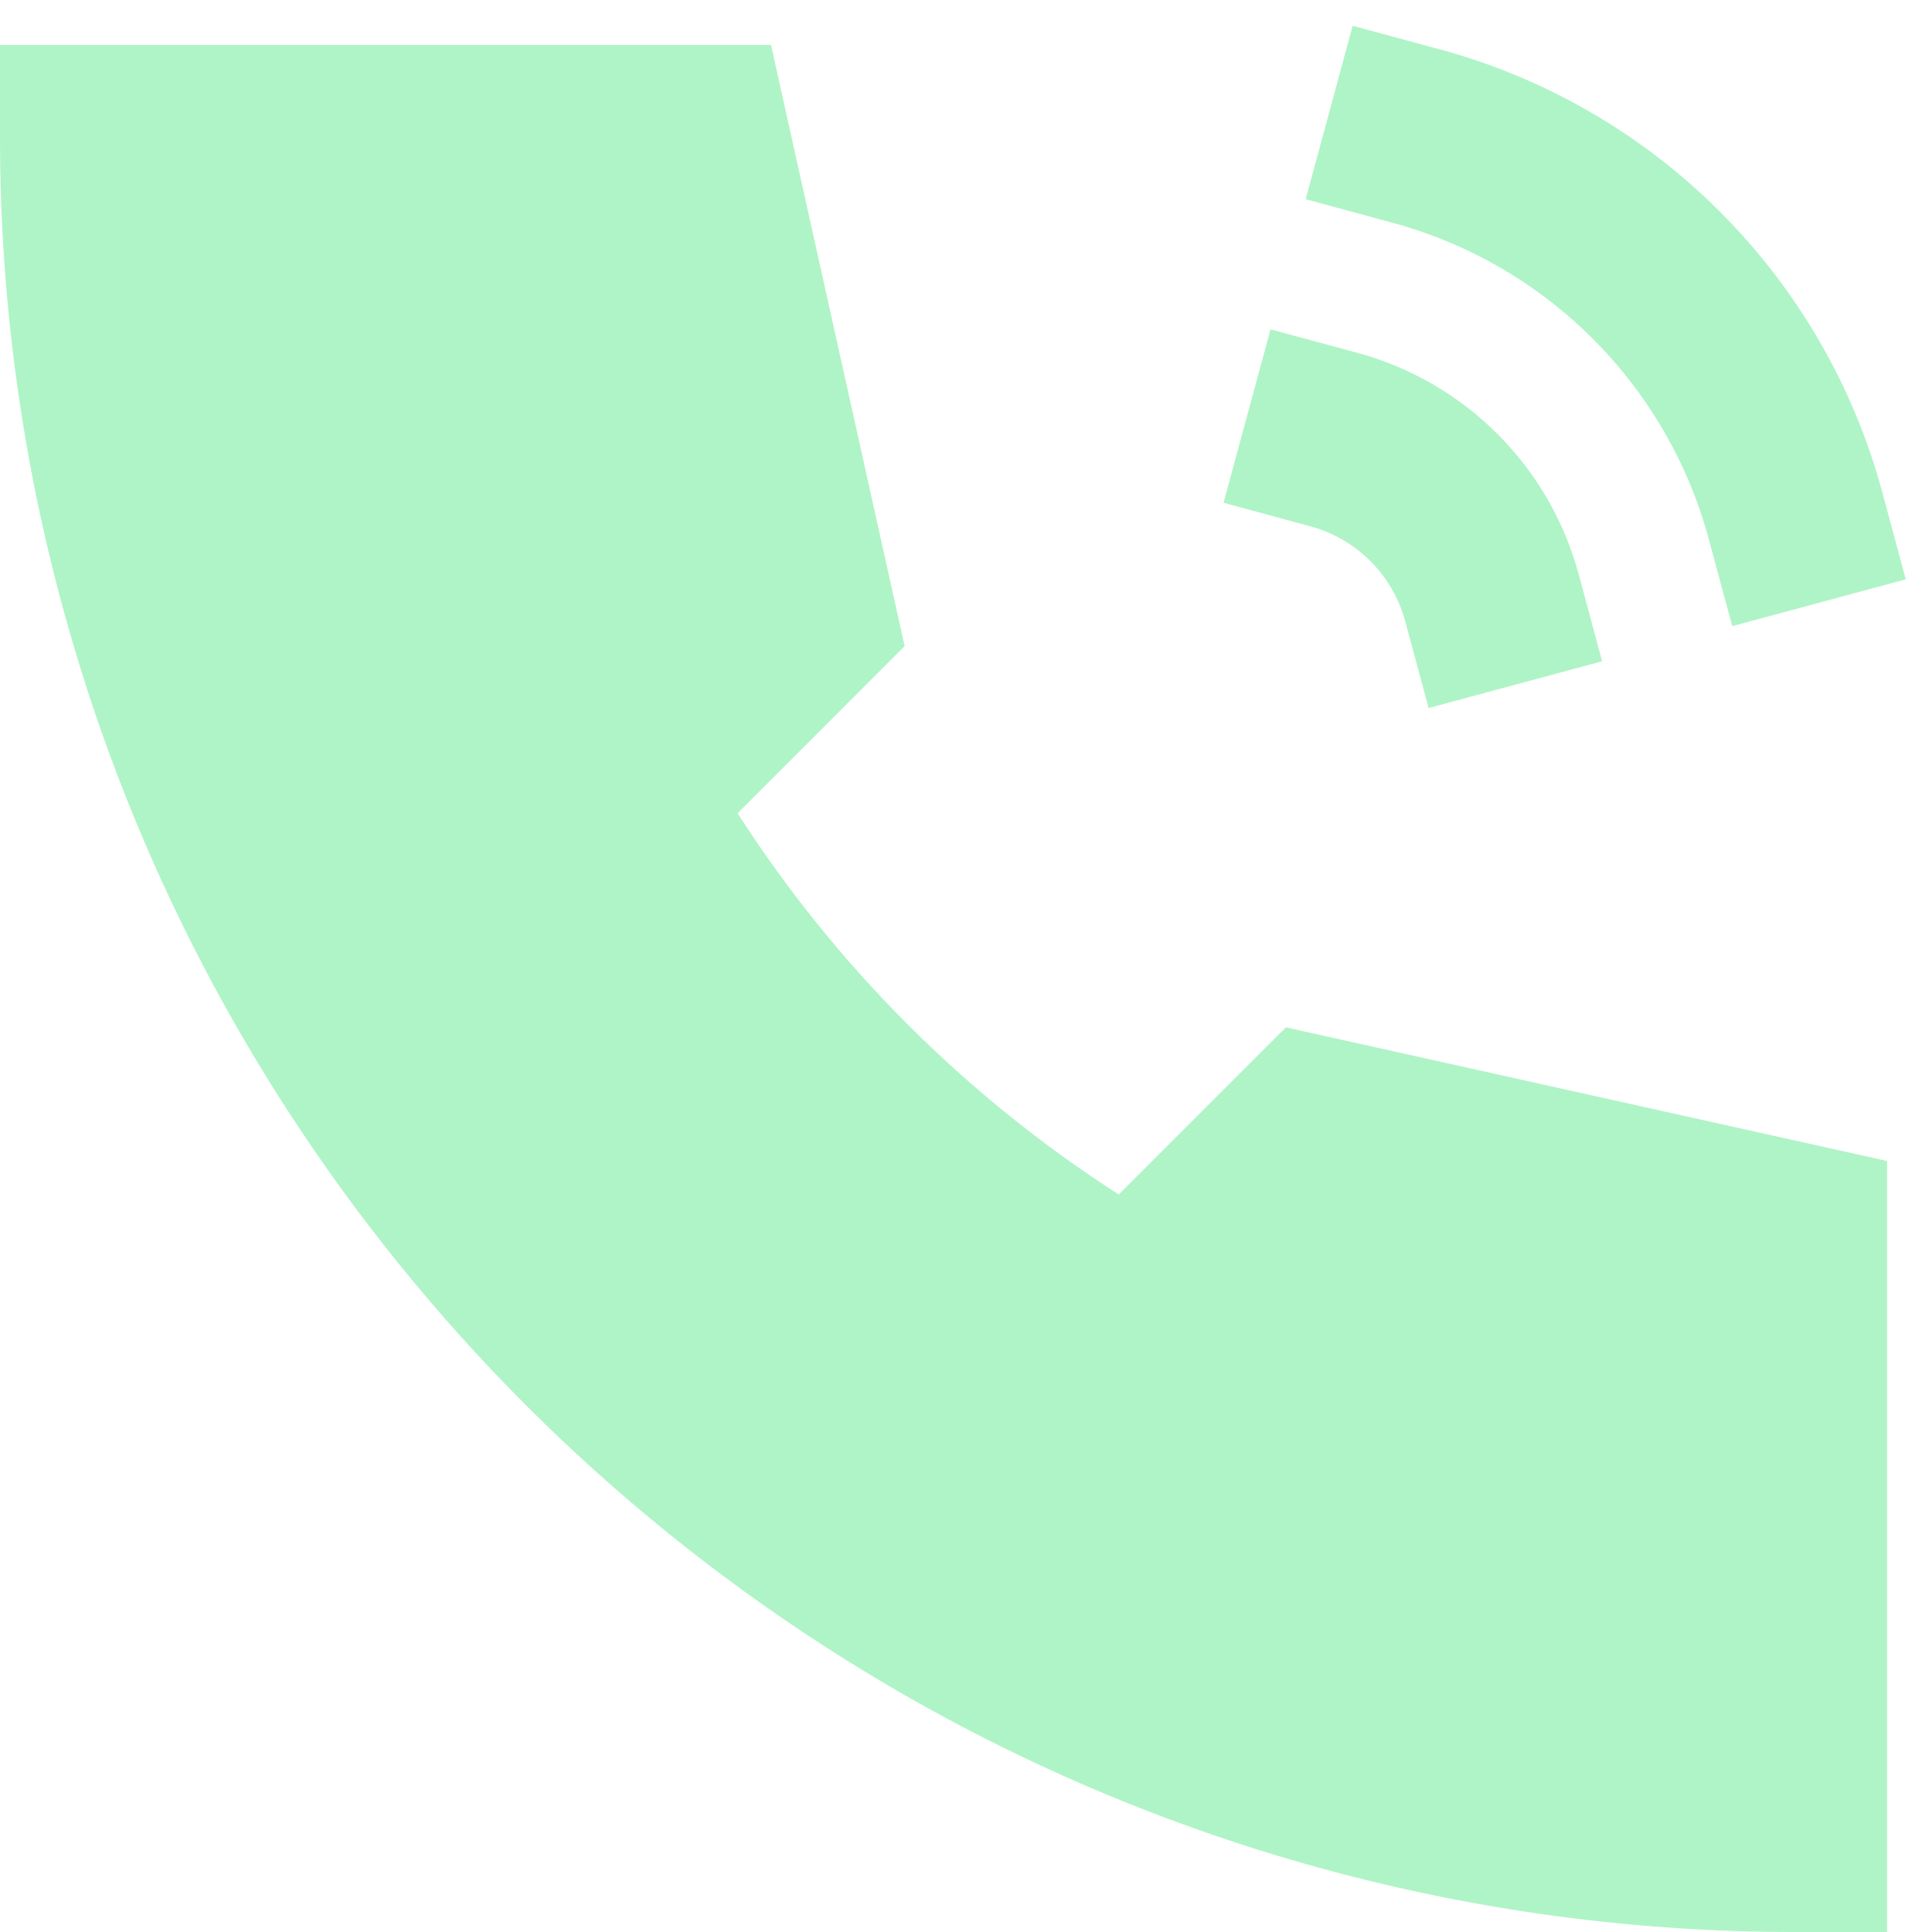 <svg width="43" height="43" viewBox="0 0 43 43" fill="none" xmlns="http://www.w3.org/2000/svg">
<path d="M32.036 1.096L30.106 0.574L29.06 4.434L30.992 4.958C32.679 5.415 34.218 6.306 35.453 7.543C36.689 8.779 37.579 10.318 38.034 12.006L38.554 13.936L42.416 12.894L41.896 10.964C41.259 8.601 40.013 6.446 38.283 4.714C36.553 2.983 34.399 1.735 32.036 1.096ZM30.208 7.852L28.278 7.33L27.232 11.19L29.164 11.714C29.67 11.851 30.131 12.118 30.502 12.489C30.873 12.86 31.139 13.322 31.276 13.828L31.796 15.758L35.658 14.718L35.138 12.786C34.819 11.604 34.196 10.527 33.331 9.661C32.466 8.795 31.389 8.172 30.208 7.852Z" fill="#AFF4C6"/>
<path d="M17.16 1H5.78788e-05V3C-0.013 10.699 2.207 18.237 6.392 24.7C9.476 29.466 13.534 33.524 18.3 36.608C24.763 40.793 32.301 43.013 40 43H42V25.84L28.62 22.866L24.9 26.586C21.496 24.399 18.602 21.505 16.416 18.1L20.134 14.38L17.16 1Z" fill="#AFF4C6"/>
</svg>
